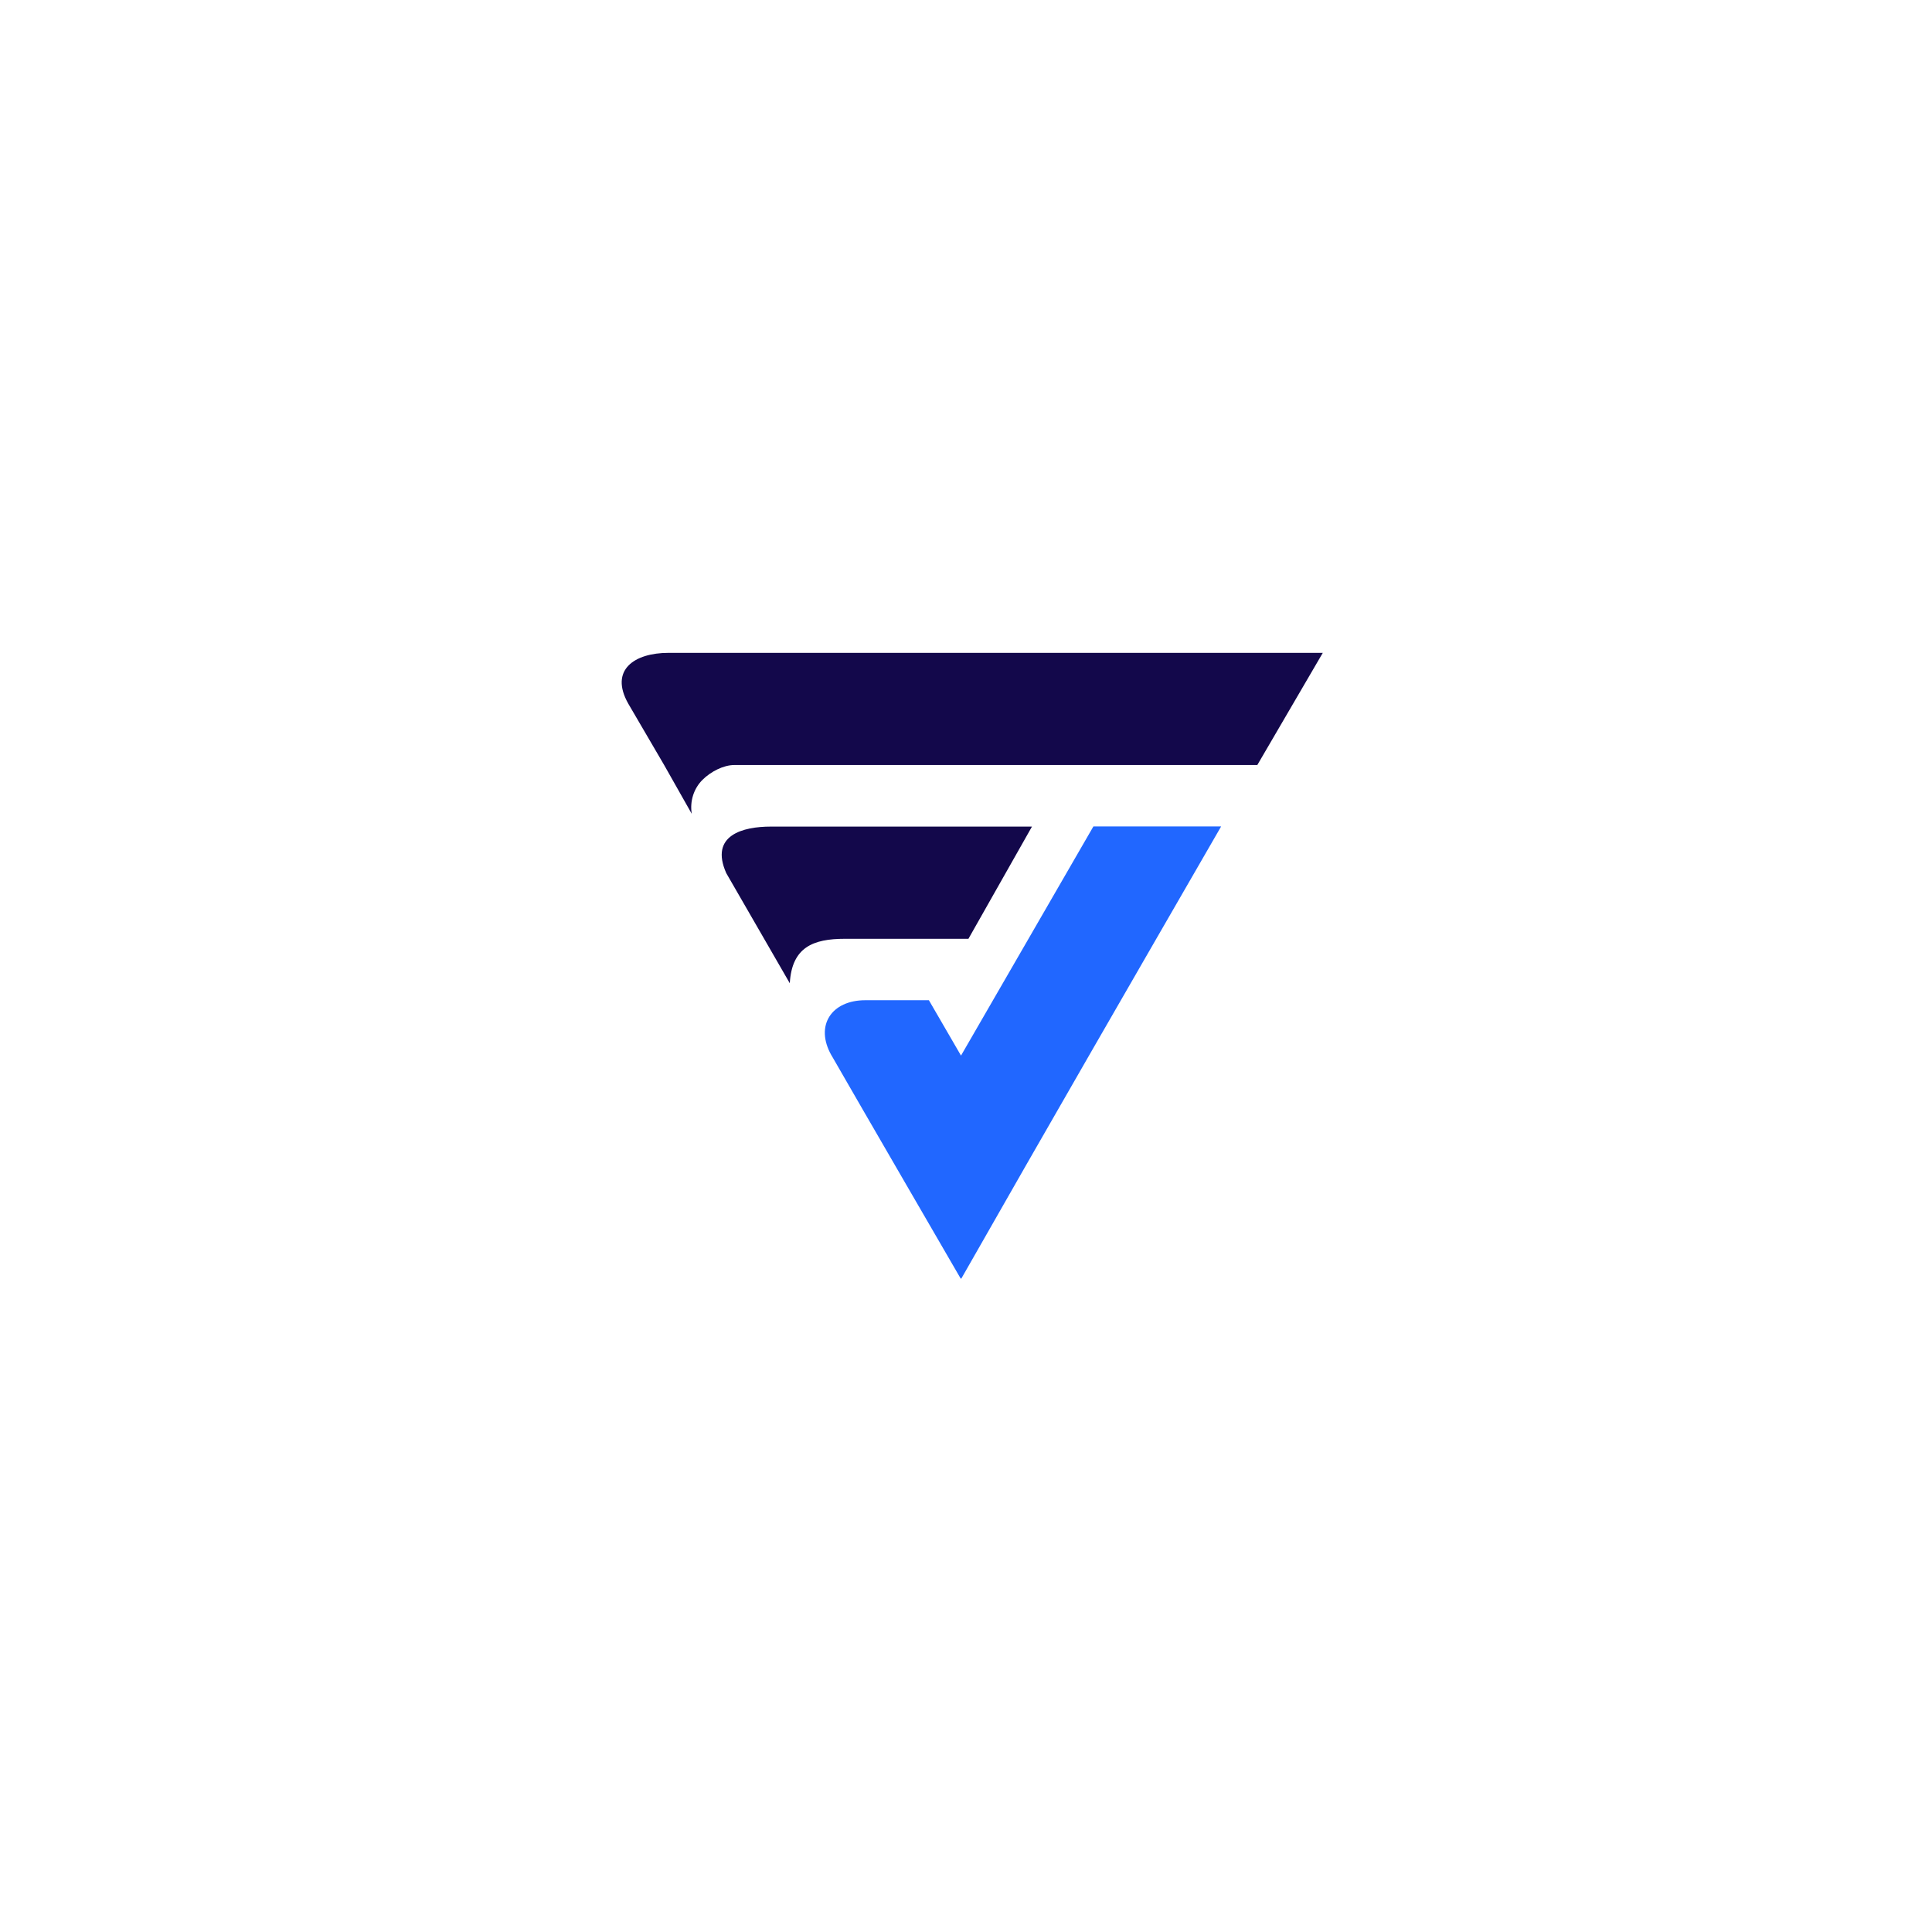 <?xml version="1.0" standalone="no"?>
<!DOCTYPE svg PUBLIC "-//W3C//DTD SVG 1.1//EN" "http://www.w3.org/Graphics/SVG/1.1/DTD/svg11.dtd">
<svg xmlns="http://www.w3.org/2000/svg" xmlns:xlink="http://www.w3.org/1999/xlink" width="375" zoomAndPan="magnify" viewBox="0 0 375 375" height="375" preserveAspectRatio="xMidYMid meet" version="1.0"><defs><clipPath id="cbdd58fdf1"><path d="M 120 126.668 L 256.988 126.668 L 256.988 158 L 120 158 Z M 120 126.668 " clip-rule="nonzero"/></clipPath><clipPath id="ca18d6a1f1"><path d="M 160 160 L 238 160 L 238 248.168 L 160 248.168 Z M 160 160 " clip-rule="nonzero"/></clipPath></defs><path fill="#13084b" d="M 187.973 182.219 L 200.305 160.441 L 149.594 160.441 C 144.262 160.441 137.672 162.074 140.969 169.48 L 153.297 190.848 C 153.707 183.852 157.816 182.219 163.992 182.219 Z M 187.973 182.219 " fill-opacity="1" fill-rule="nonzero"/><g clip-path="url(#cbdd58fdf1)"><path fill="#13084b" d="M 129.754 126.719 C 123.164 126.719 118.238 130.012 121.941 136.57 L 128.91 148.492 L 134.27 157.965 C 133.863 155.488 134.68 153.039 136.34 151.379 C 137.973 149.746 140.449 148.492 142.52 148.492 C 176.625 148.492 210.348 148.492 244.043 148.492 L 256.754 126.719 Z M 129.754 126.719 " fill-opacity="1" fill-rule="nonzero"/></g><g clip-path="url(#ca18d6a1f1)"><path fill="#2167ff" d="M 186.531 204.891 L 180.297 194.141 L 167.969 194.141 C 161.379 194.141 158.113 199.066 161.379 204.836 L 161.434 204.918 C 166.391 213.574 186.531 248.277 186.531 248.277 C 203.352 218.719 220.199 189.566 237.02 160.414 L 212.227 160.414 Z M 186.531 204.891 " fill-opacity="1" fill-rule="nonzero"/></g></svg>